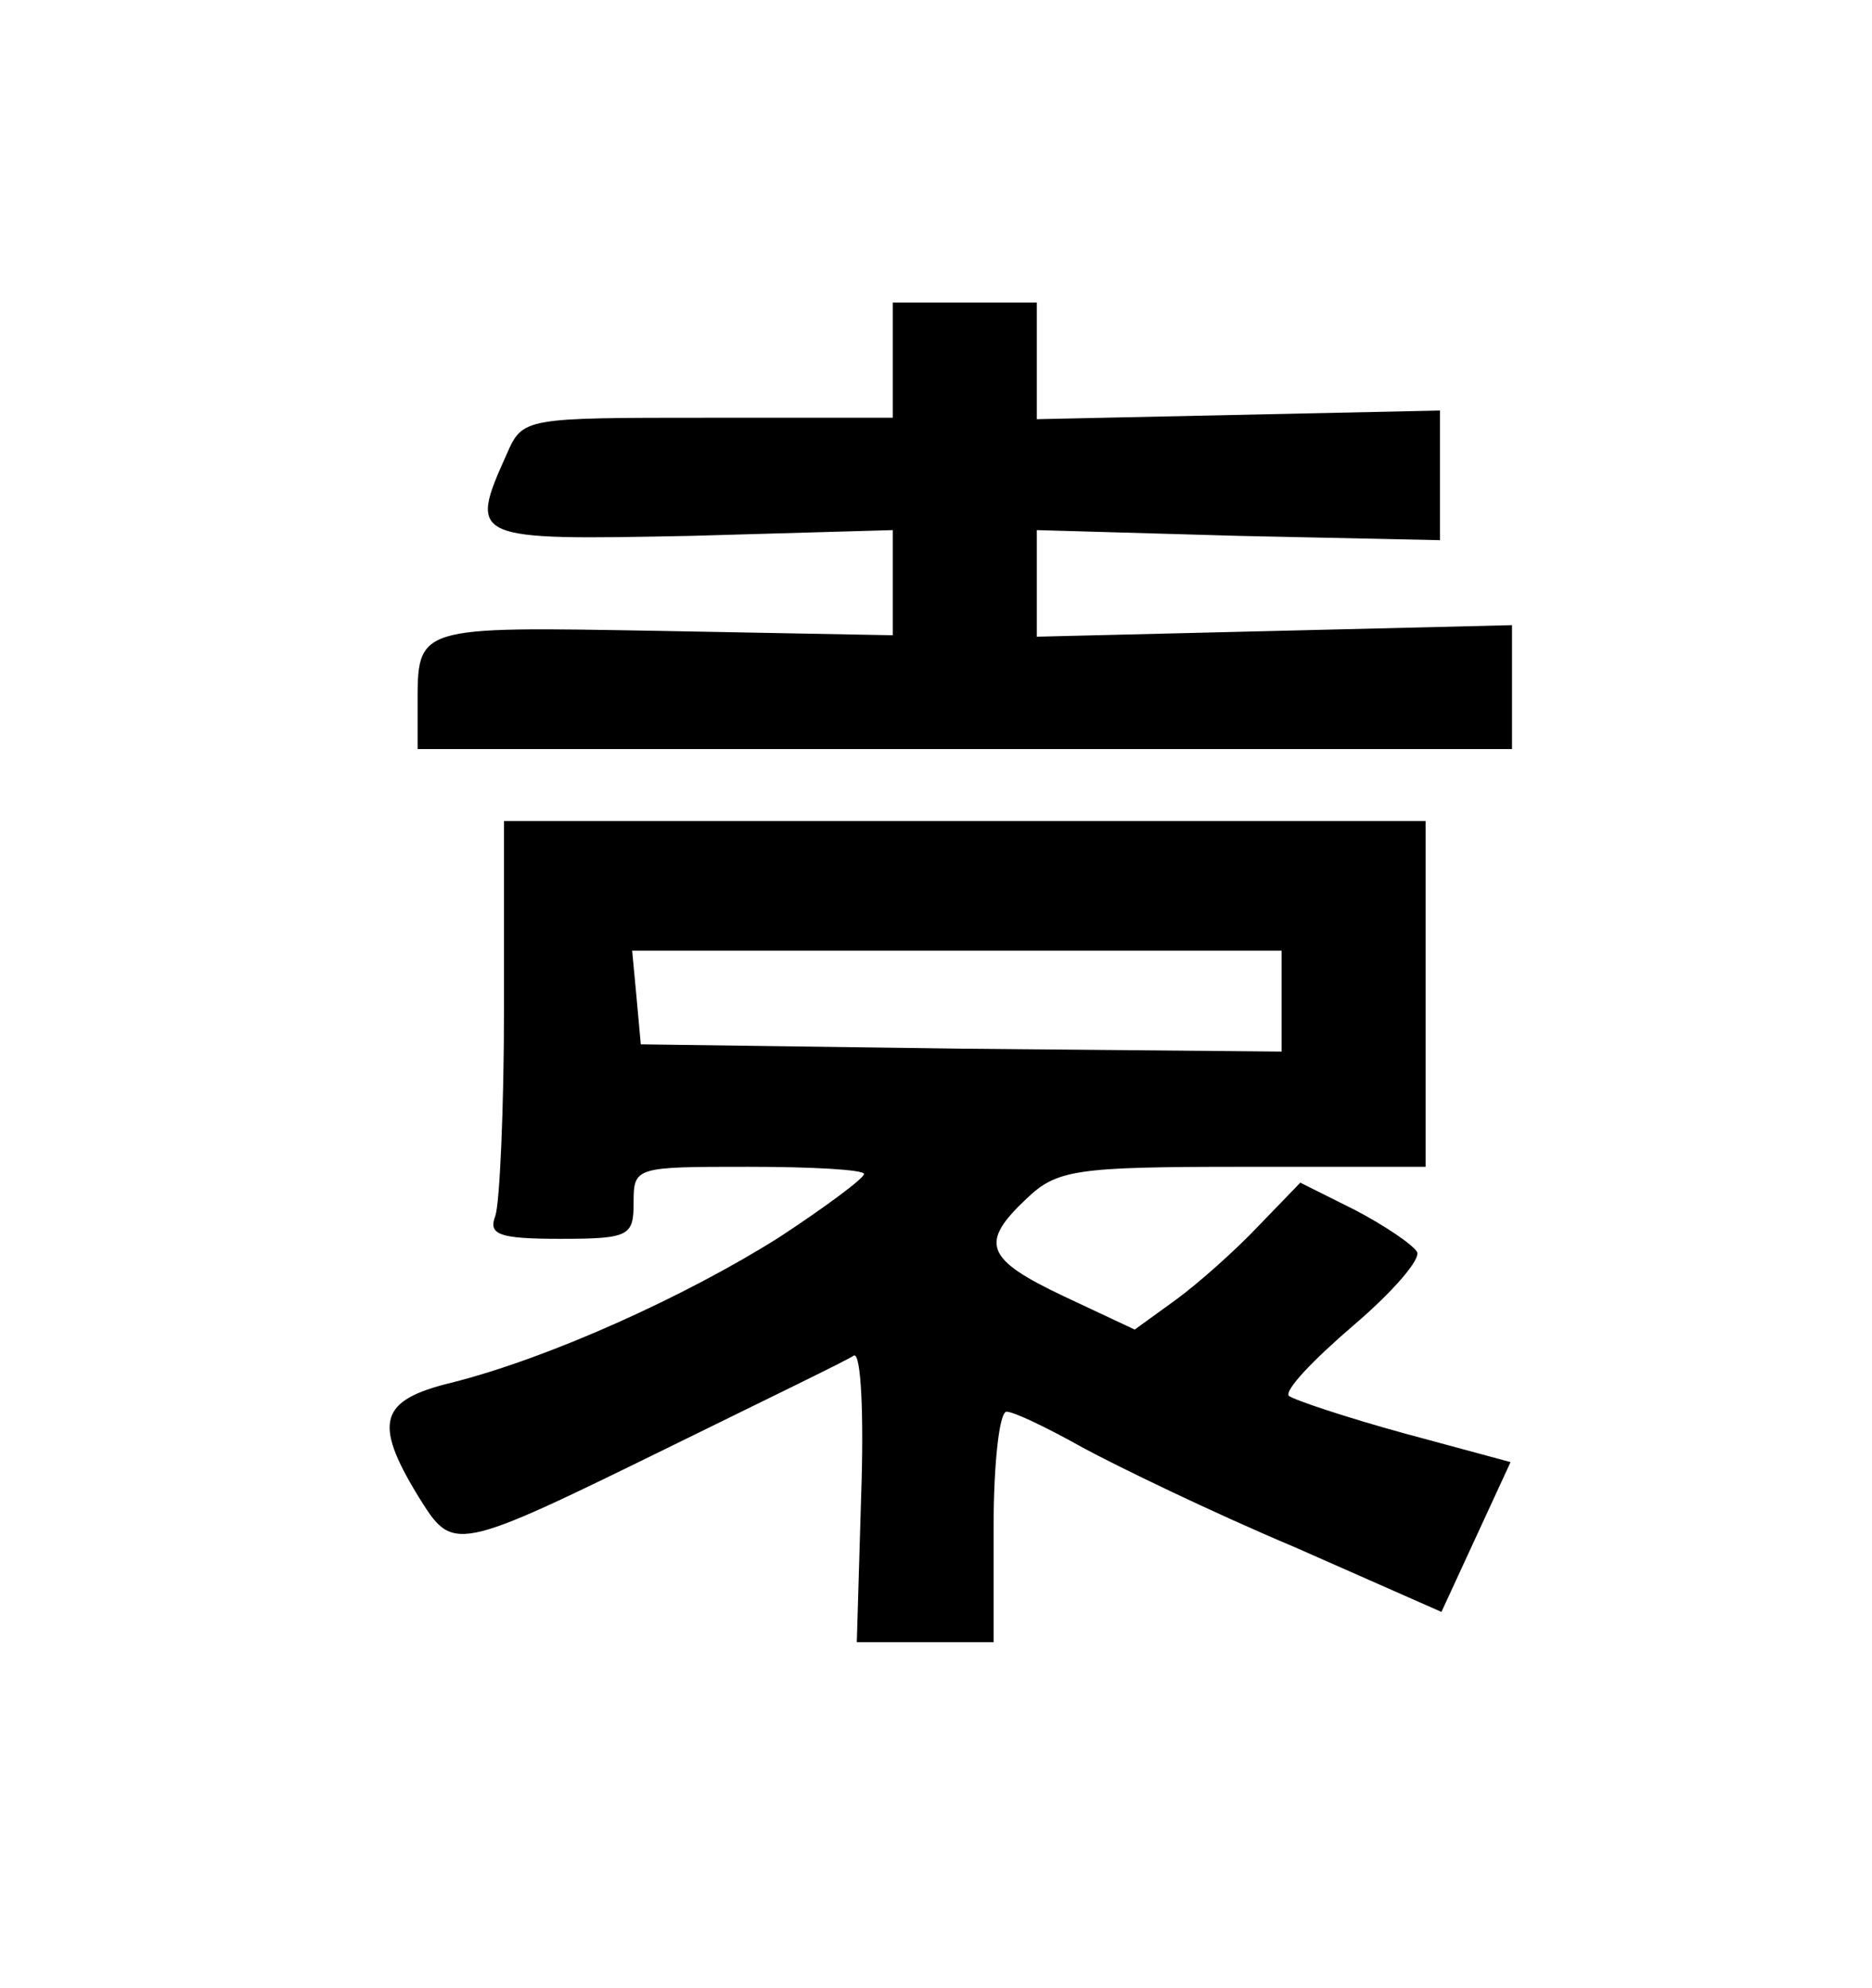 <?xml version="1.0" standalone="no"?>
<!DOCTYPE svg PUBLIC "-//W3C//DTD SVG 20010904//EN"
 "http://www.w3.org/TR/2001/REC-SVG-20010904/DTD/svg10.dtd">
<svg version="1.0" xmlns="http://www.w3.org/2000/svg"
 viewBox="0 0 130 138"
 preserveAspectRatio="xMidYMid meet">

<g transform="translate(0,138) scale(0.1,-0.1)"
fill="#000000" stroke="none">
<path d="M620 1130 l0 -40 -128 0 c-128 0 -129 0 -140 -25 -27 -60 -25 -60
128 -57 l140 4 0 -37 0 -36 -160 3 c-173 3 -170 4 -170 -53 l0 -29 380 0 380
0 0 43 0 43 -165 -4 -165 -4 0 37 0 37 140 -4 140 -3 0 45 0 45 -140 -3 -140
-3 0 40 0 41 -50 0 -50 0 0 -40z"/>
<path d="M350 681 c0 -71 -3 -136 -6 -145 -5 -13 2 -16 45 -16 48 0 51 2 51
25 0 25 1 25 80 25 44 0 80 -2 80 -5 0 -3 -27 -23 -59 -44 -65 -41 -160 -84
-228 -101 -49 -12 -54 -27 -23 -78 25 -40 23 -41 180 36 63 31 119 58 123 61
5 2 7 -42 5 -98 l-3 -101 48 0 47 0 0 80 c0 44 4 80 9 80 5 0 28 -11 53 -25
24 -13 90 -45 147 -69 l102 -45 24 52 24 52 -74 20 c-40 11 -76 23 -80 26 -3
4 17 25 45 49 27 23 47 46 44 51 -3 5 -22 18 -43 29 l-38 19 -29 -30 c-16 -17
-42 -40 -57 -51 l-29 -21 -49 23 c-55 26 -59 37 -26 68 21 20 34 22 150 22
l127 0 0 120 0 120 -320 0 -320 0 0 -129z m540 4 l0 -35 -222 2 -223 3 -3 33
-3 32 225 0 226 0 0 -35z"/>
</g>
</svg>
